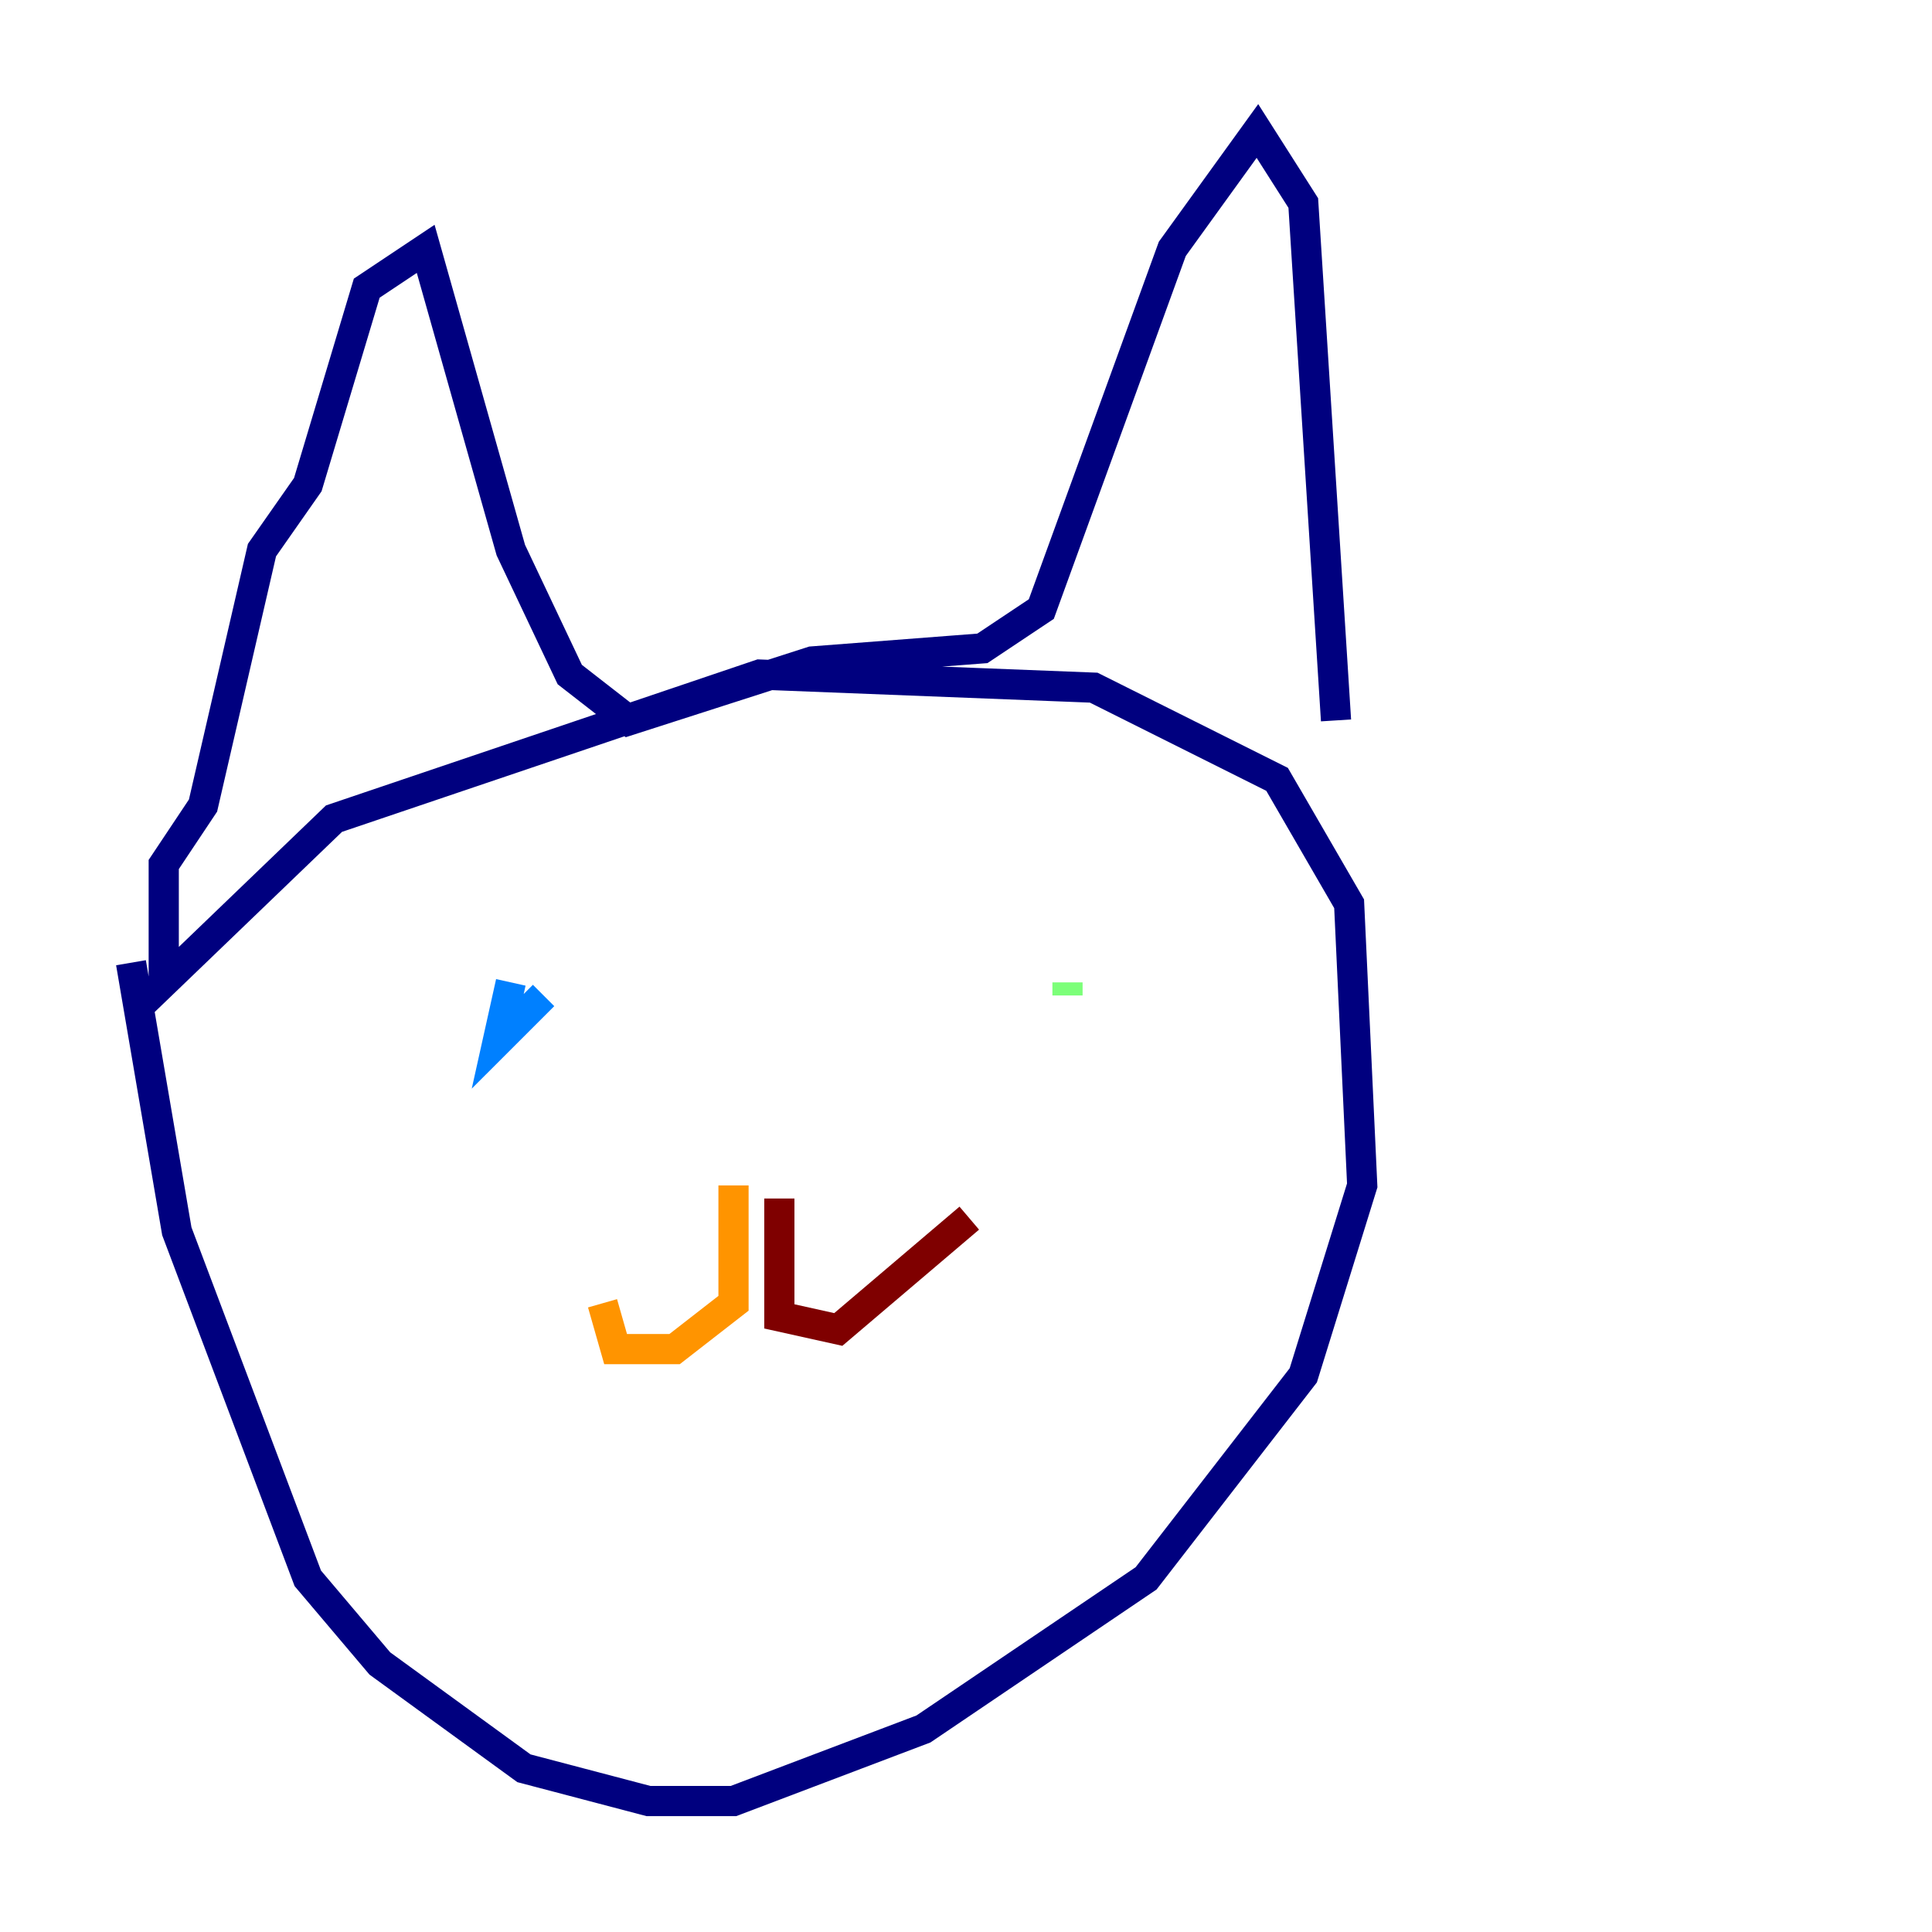 <?xml version="1.0" encoding="utf-8" ?>
<svg baseProfile="tiny" height="128" version="1.2" viewBox="0,0,128,128" width="128" xmlns="http://www.w3.org/2000/svg" xmlns:ev="http://www.w3.org/2001/xml-events" xmlns:xlink="http://www.w3.org/1999/xlink"><defs /><polyline fill="none" points="8.678,63.783 11.715,81.573 20.393,104.57 25.166,110.21 34.712,117.153 42.956,119.322 48.597,119.322 61.18,114.549 75.932,104.57 86.346,91.119 90.251,78.536 89.383,59.878 84.61,51.634 72.461,45.559 50.332,44.691 22.129,54.237 10.848,65.085 10.848,57.275 13.451,53.37 17.356,36.447 20.393,32.108 24.298,19.091 28.203,16.488 33.844,36.447 37.749,44.691 41.654,47.729 53.803,43.824 65.085,42.956 68.99,40.352 77.668,16.488 83.308,8.678 86.346,13.451 88.515,47.729" stroke="#00007f" stroke-width="2" /><polyline fill="none" points="33.844,65.085 32.976,68.99 36.014,65.953" stroke="#0080ff" stroke-width="2" /><polyline fill="none" points="70.725,65.085 70.725,65.953" stroke="#7cff79" stroke-width="2" /><polyline fill="none" points="48.597,78.536 48.597,86.346 44.691,89.383 40.786,89.383 39.919,86.346" stroke="#ff9400" stroke-width="2" /><polyline fill="none" points="51.634,79.403 51.634,87.214 55.539,88.081 64.217,80.705" stroke="#7f0000" stroke-width="2" /></svg>